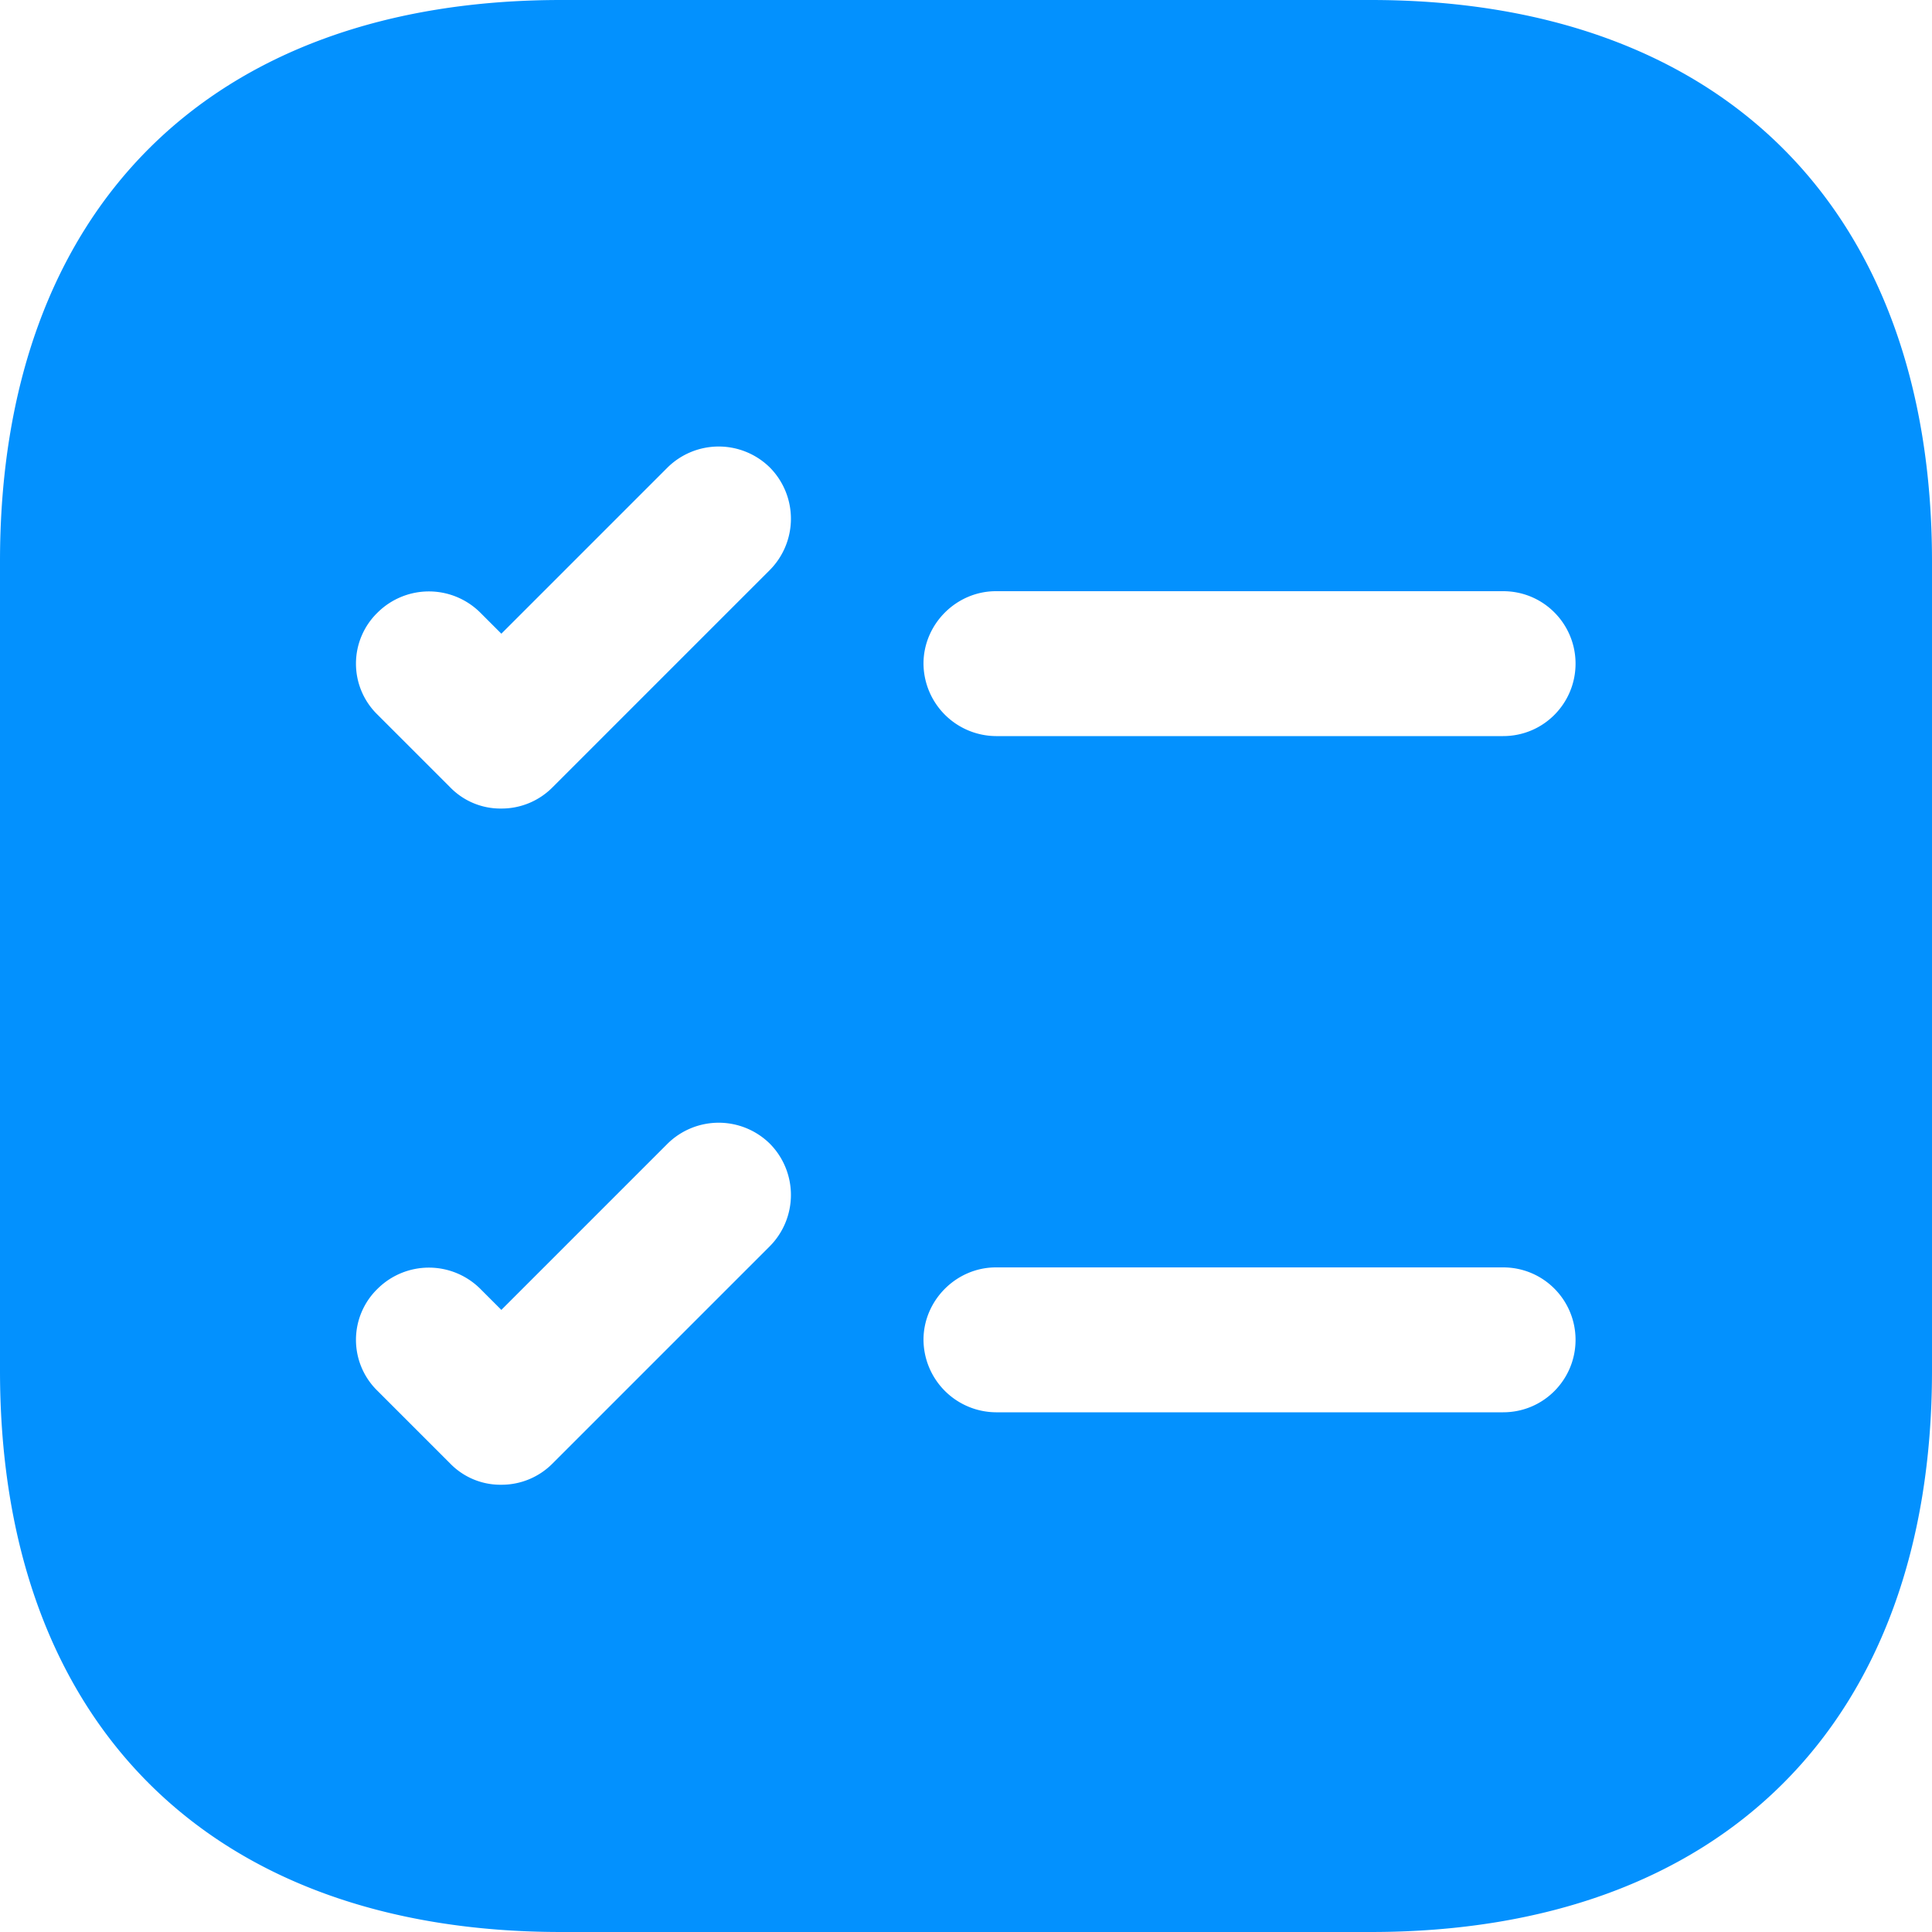 <svg width="24" height="24" fill="none" xmlns="http://www.w3.org/2000/svg"><path d="M17.028 0H6.972C2.604 0 0 2.604 0 6.972v10.056C0 21.396 2.604 24 6.972 24h10.056C21.396 24 24 21.396 24 17.028V6.972C24 2.604 21.396 0 17.028 0ZM9.564 15.48l-2.7 2.7a.89.89 0 0 1-.636.264.87.87 0 0 1-.636-.264l-.9-.9a.884.884 0 0 1 0-1.272.905.905 0 0 1 1.272 0l.264.264 2.064-2.064a.905.905 0 0 1 1.272 0 .905.905 0 0 1 0 1.272Zm0-8.4-2.7 2.7a.89.89 0 0 1-.636.264.87.87 0 0 1-.636-.264l-.9-.9a.884.884 0 0 1 0-1.272.905.905 0 0 1 1.272 0l.264.264 2.064-2.064a.905.905 0 0 1 1.272 0 .905.905 0 0 1 0 1.272Zm9.108 10.464h-6.3a.907.907 0 0 1-.9-.9c0-.492.408-.9.9-.9h6.3c.504 0 .9.408.9.9 0 .492-.396.9-.9.9Zm0-8.4h-6.3a.907.907 0 0 1-.9-.9c0-.492.408-.9.9-.9h6.3c.504 0 .9.408.9.9 0 .492-.396.9-.9.9Z" fill="#0391FE"/></svg>
